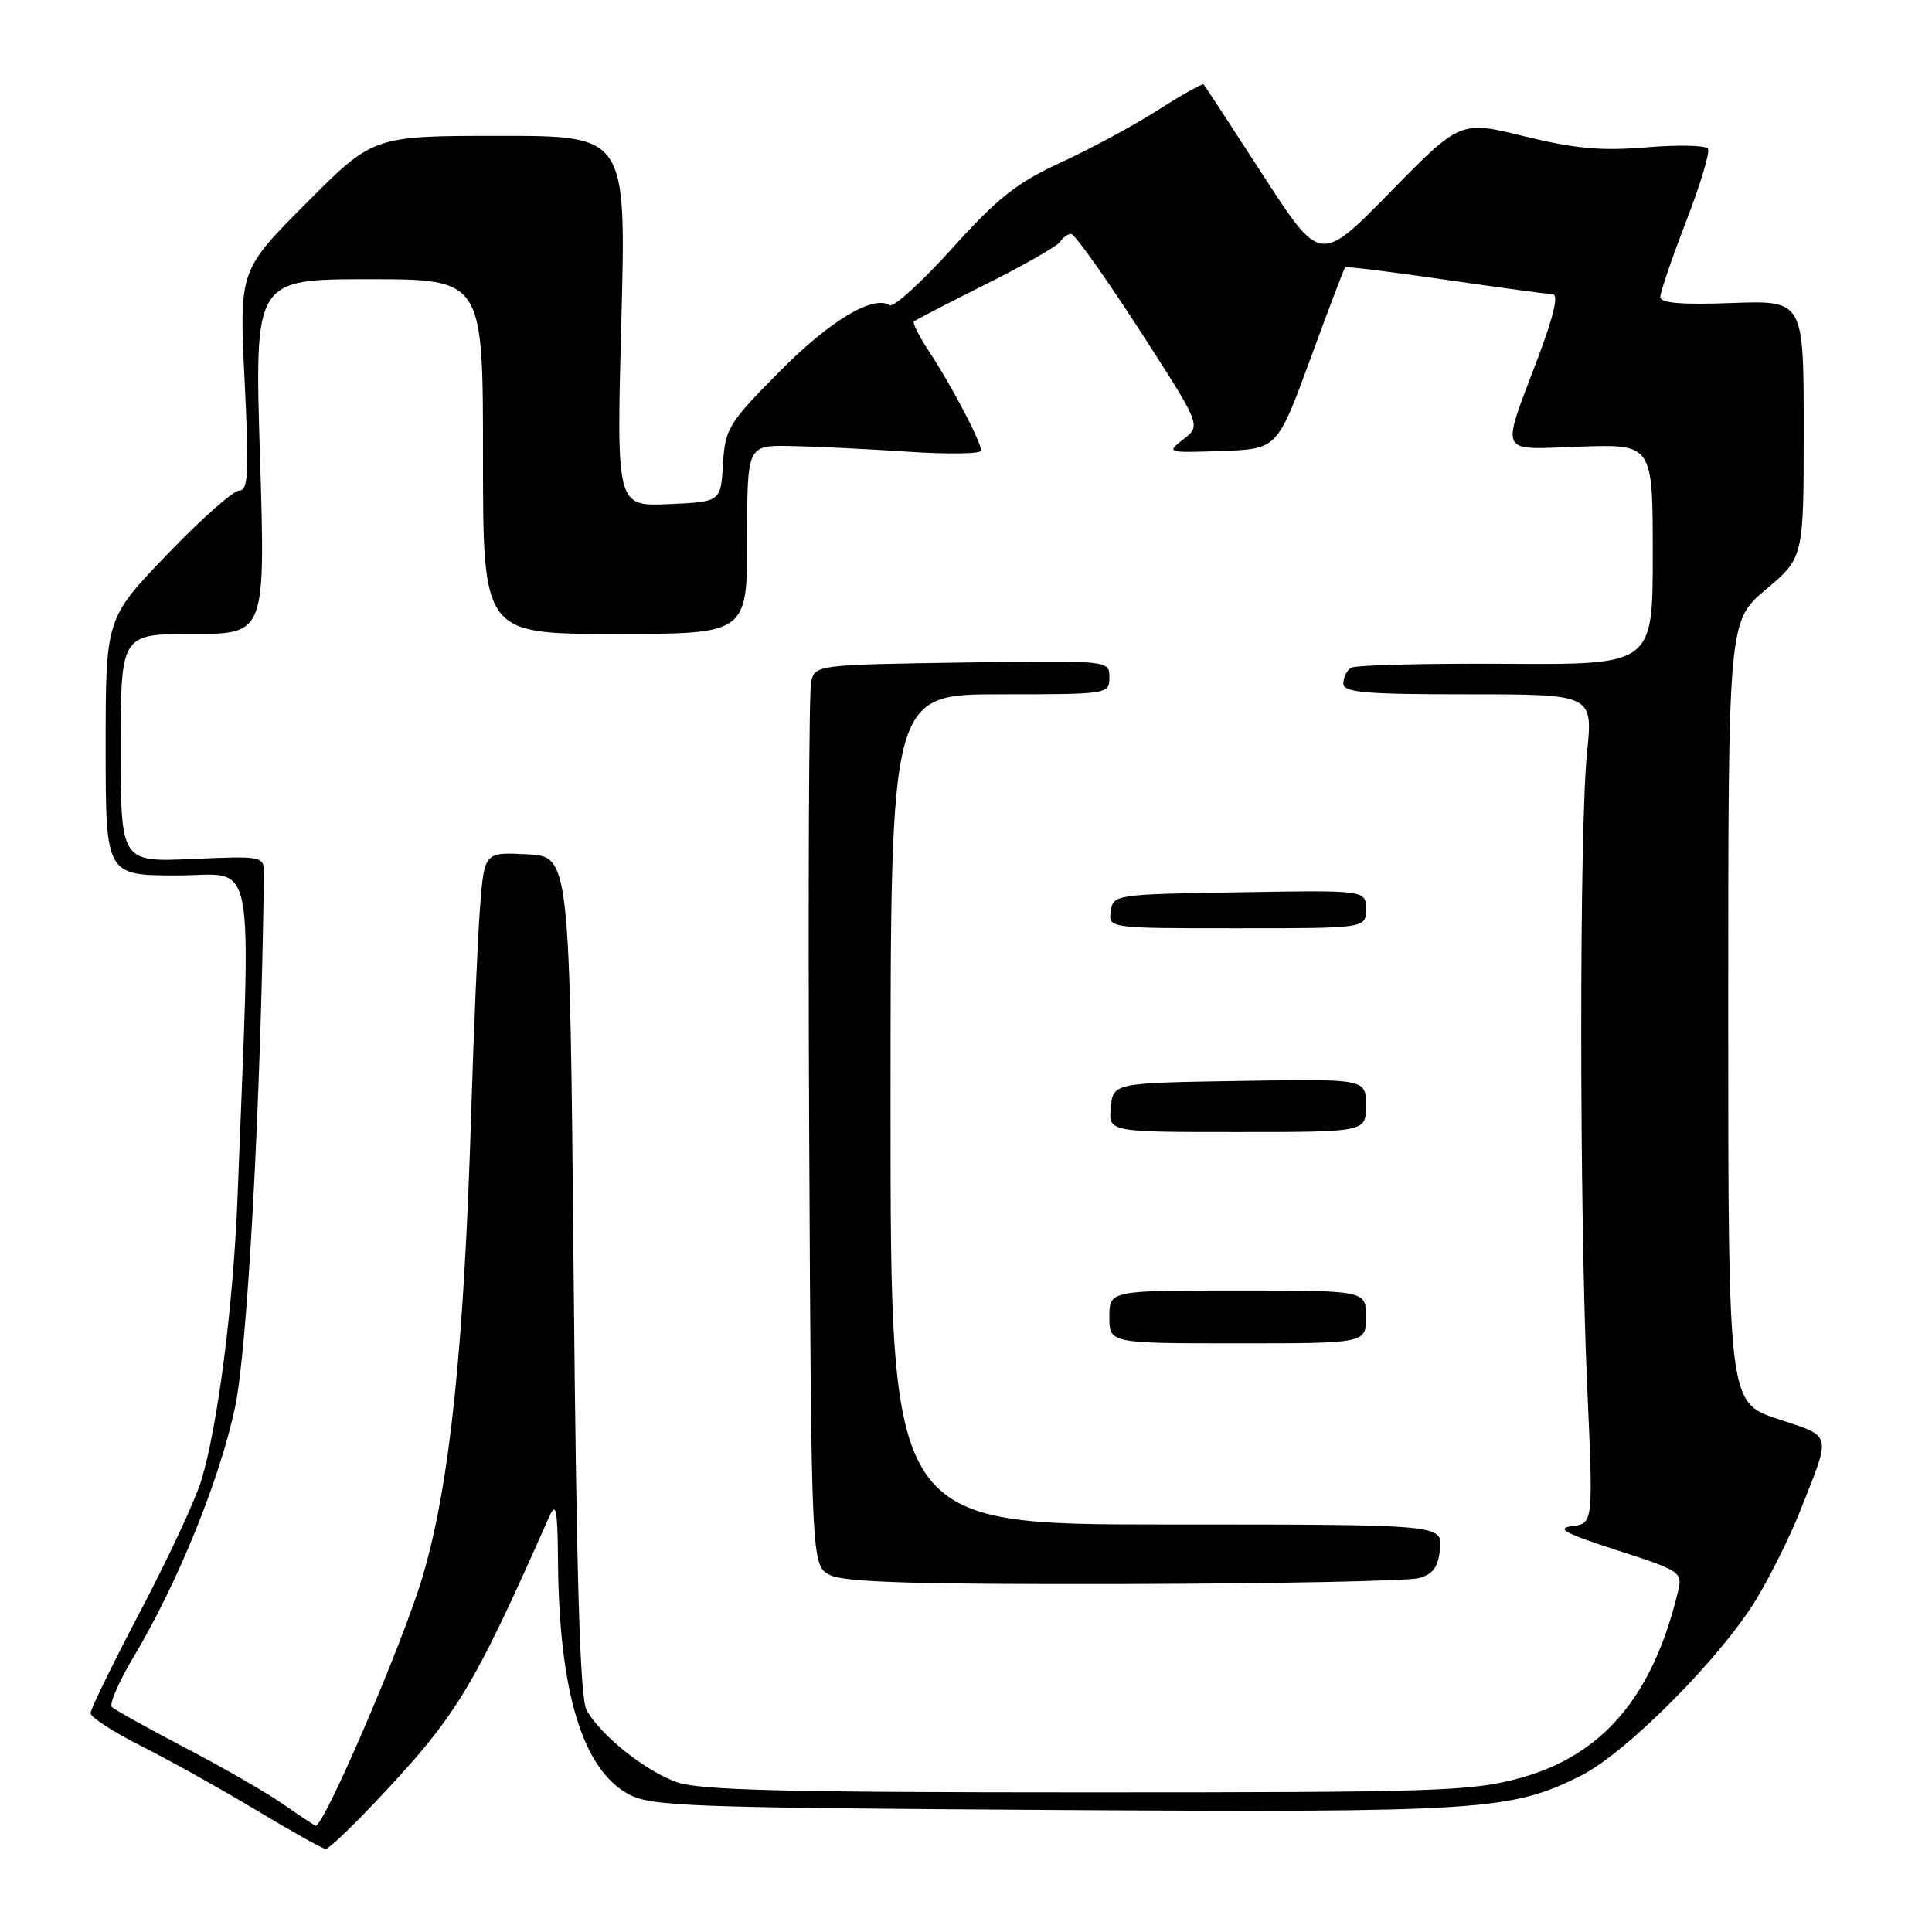 <?xml version="1.0" encoding="UTF-8" standalone="no"?>
<!DOCTYPE svg PUBLIC "-//W3C//DTD SVG 1.1//EN" "http://www.w3.org/Graphics/SVG/1.1/DTD/svg11.dtd" >
<svg xmlns="http://www.w3.org/2000/svg" xmlns:xlink="http://www.w3.org/1999/xlink" version="1.1" viewBox="0 0 256 256">
 <g >
 <path fill="currentColor"
d=" M 49.28 239.25 C 60.49 227.44 62.49 224.18 72.76 201.00 C 73.68 198.91 73.88 199.91 73.94 207.00 C 74.09 224.21 77.19 234.41 83.26 237.73 C 86.22 239.35 91.05 239.53 139.50 239.83 C 196.26 240.18 200.25 239.92 209.47 235.29 C 215.59 232.21 228.22 219.46 232.85 211.69 C 234.70 208.59 237.24 203.46 238.50 200.28 C 242.70 189.67 242.89 190.46 235.54 188.01 C 229.00 185.84 229.00 185.84 229.00 134.08 C 229.00 82.31 229.00 82.31 234.00 78.10 C 239.00 73.88 239.00 73.88 239.00 56.84 C 239.00 39.81 239.00 39.81 229.50 40.15 C 222.79 40.40 220.00 40.16 220.00 39.35 C 220.00 38.71 221.54 34.22 223.41 29.36 C 225.29 24.51 226.60 20.16 226.32 19.71 C 226.04 19.25 222.36 19.17 218.15 19.52 C 212.14 20.02 208.68 19.70 202.00 18.06 C 193.50 15.97 193.50 15.97 184.22 25.45 C 174.94 34.93 174.94 34.93 167.36 23.22 C 163.19 16.77 159.65 11.36 159.50 11.19 C 159.34 11.02 156.63 12.54 153.47 14.56 C 150.30 16.59 144.52 19.71 140.61 21.51 C 134.75 24.20 132.21 26.20 126.17 32.90 C 122.14 37.37 118.42 40.76 117.90 40.44 C 115.67 39.06 109.94 42.51 103.27 49.25 C 96.51 56.09 96.08 56.79 95.80 61.50 C 95.50 66.50 95.50 66.50 88.59 66.80 C 81.68 67.10 81.68 67.10 82.33 42.55 C 82.98 18.00 82.98 18.00 66.22 18.00 C 49.46 18.00 49.46 18.00 40.58 26.92 C 31.70 35.84 31.70 35.84 32.41 50.42 C 33.01 62.69 32.90 65.00 31.70 65.00 C 30.92 65.00 26.61 68.81 22.14 73.48 C 14.00 81.95 14.00 81.95 14.00 98.98 C 14.00 116.00 14.00 116.00 23.50 116.00 C 34.08 116.00 33.27 111.67 31.48 158.50 C 30.93 172.82 28.87 188.93 26.66 196.21 C 25.87 198.79 22.25 206.56 18.61 213.47 C 14.98 220.38 12.00 226.47 12.00 227.01 C 12.00 227.54 15.04 229.51 18.76 231.38 C 22.47 233.25 29.34 237.08 34.01 239.89 C 38.68 242.70 42.80 245.00 43.16 245.00 C 43.52 245.00 46.28 242.41 49.28 239.25 Z  M 37.50 239.05 C 35.30 237.52 29.45 234.15 24.50 231.57 C 19.55 228.98 15.20 226.56 14.82 226.18 C 14.45 225.81 15.76 222.80 17.73 219.50 C 23.55 209.74 29.09 196.13 31.14 186.50 C 32.80 178.72 34.56 146.33 34.97 115.95 C 35.00 113.41 35.00 113.41 25.50 113.82 C 16.00 114.24 16.00 114.24 16.00 99.12 C 16.00 84.00 16.00 84.00 25.59 84.00 C 35.17 84.00 35.17 84.00 34.45 60.50 C 33.72 37.00 33.72 37.00 48.86 37.00 C 64.00 37.00 64.00 37.00 64.00 60.50 C 64.00 84.00 64.00 84.00 81.50 84.00 C 99.00 84.00 99.00 84.00 99.00 71.50 C 99.00 59.00 99.00 59.00 104.75 59.10 C 107.91 59.16 114.89 59.49 120.25 59.85 C 125.61 60.21 130.00 60.14 130.00 59.71 C 130.00 58.55 126.11 51.13 123.22 46.75 C 121.84 44.67 120.89 42.80 121.10 42.60 C 121.32 42.39 125.63 40.17 130.67 37.64 C 135.72 35.12 140.13 32.59 140.48 32.03 C 140.83 31.46 141.49 31.00 141.94 31.00 C 142.39 31.00 146.45 36.71 150.96 43.68 C 159.16 56.37 159.16 56.37 156.83 58.19 C 154.52 60.00 154.57 60.01 161.87 59.76 C 169.24 59.50 169.24 59.50 173.62 47.59 C 176.02 41.04 178.10 35.56 178.24 35.42 C 178.39 35.28 184.35 36.02 191.50 37.06 C 198.65 38.10 205.05 38.97 205.72 38.98 C 206.54 38.99 205.92 41.74 203.85 47.25 C 198.82 60.62 198.32 59.55 209.43 59.18 C 219.00 58.86 219.00 58.86 219.00 73.47 C 219.00 88.08 219.00 88.08 199.53 87.96 C 188.83 87.89 179.60 88.13 179.03 88.48 C 178.46 88.83 178.00 89.77 178.00 90.56 C 178.00 91.76 180.81 92.00 194.54 92.00 C 211.08 92.00 211.08 92.00 210.29 99.75 C 209.26 109.83 209.27 160.43 210.31 183.68 C 211.12 201.86 211.12 201.86 208.31 202.22 C 206.10 202.50 207.37 203.18 214.24 205.41 C 222.71 208.14 222.96 208.31 222.35 210.86 C 219.03 224.73 212.41 232.56 201.47 235.58 C 195.02 237.36 190.71 237.50 144.00 237.50 C 104.05 237.50 92.70 237.22 89.66 236.14 C 85.51 234.67 79.64 229.99 77.73 226.61 C 76.85 225.07 76.39 209.45 76.01 169.00 C 75.50 113.50 75.50 113.50 69.84 113.20 C 64.18 112.91 64.18 112.91 63.61 120.20 C 63.30 124.22 62.78 136.28 62.45 147.00 C 61.50 178.68 59.59 196.87 55.97 209.00 C 53.34 217.82 42.86 242.19 41.82 241.91 C 41.64 241.87 39.70 240.58 37.50 239.05 Z  M 188.00 209.11 C 189.90 208.59 190.58 207.65 190.81 205.21 C 191.13 202.00 191.13 202.00 154.56 202.00 C 118.00 202.00 118.00 202.00 118.00 147.00 C 118.00 92.00 118.00 92.00 132.50 92.00 C 146.87 92.00 147.00 91.98 147.00 89.75 C 147.00 87.50 147.00 87.50 127.51 87.79 C 108.34 88.08 108.01 88.12 107.48 90.29 C 107.19 91.51 107.07 118.36 107.22 149.97 C 107.50 207.44 107.50 207.44 110.00 208.71 C 111.89 209.66 121.42 209.95 149.00 209.89 C 169.07 209.84 186.62 209.49 188.00 209.11 Z  M 181.00 174.50 C 181.00 171.00 181.00 171.00 164.00 171.00 C 147.00 171.00 147.00 171.00 147.00 174.50 C 147.00 178.00 147.00 178.00 164.00 178.00 C 181.00 178.00 181.00 178.00 181.00 174.50 Z  M 181.00 146.48 C 181.00 142.95 181.00 142.95 164.25 143.23 C 147.50 143.50 147.50 143.50 147.19 146.75 C 146.87 150.00 146.87 150.00 163.94 150.00 C 181.00 150.00 181.00 150.00 181.00 146.48 Z  M 181.00 120.48 C 181.00 117.95 181.00 117.95 164.25 118.23 C 147.74 118.50 147.50 118.53 147.18 120.75 C 146.86 123.00 146.86 123.00 163.93 123.00 C 181.00 123.00 181.00 123.00 181.00 120.48 Z "/>
</g>
</svg>